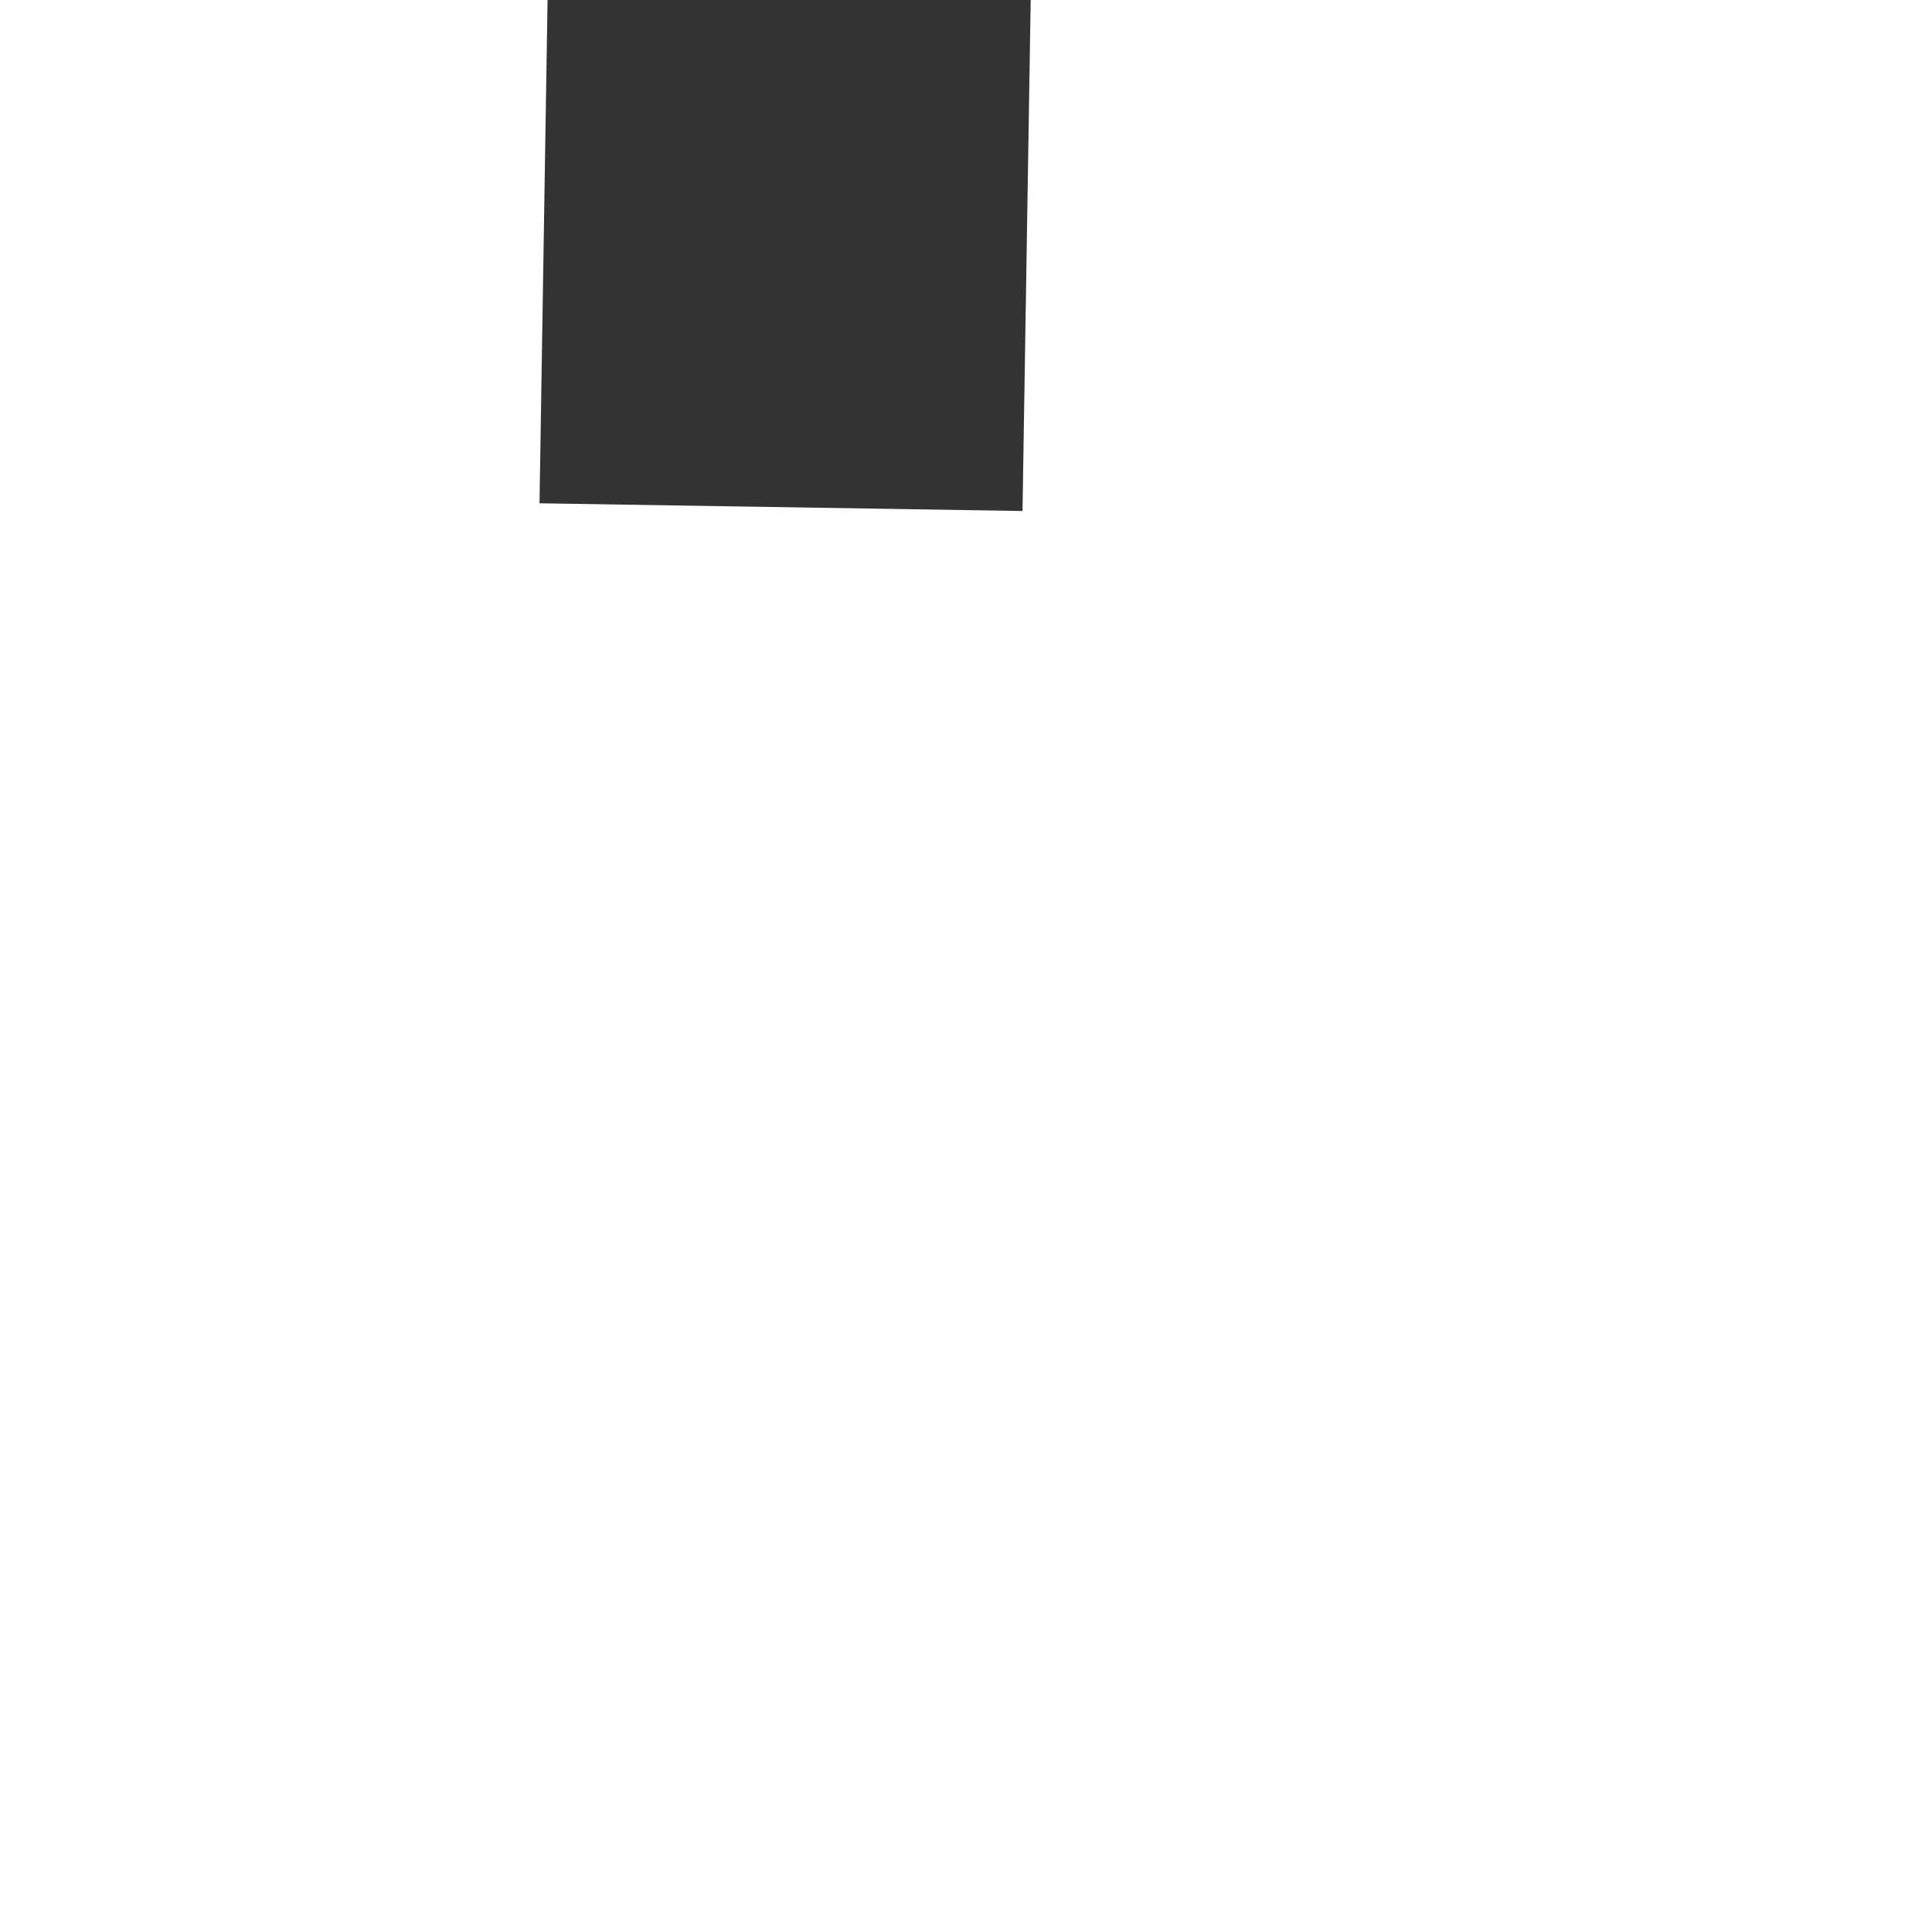 ﻿<?xml version="1.0" encoding="utf-8"?>
<svg version="1.1" xmlns:xlink="http://www.w3.org/1999/xlink" width="4px" height="4px" preserveAspectRatio="xMinYMid meet" viewBox="20 393  4 2" xmlns="http://www.w3.org/2000/svg">
  <path d="M 17.697 302.159  A 15.24 15.24 0 0 0 20.267 300.748 A 5.67 5.67 0 0 0 22.5 298.333 A 5.67 5.67 0 0 0 24.733 300.748 A 15.24 15.24 0 0 0 27.303 302.159 L 27.697 301.241  A 14.24 14.24 0 0 1 25.267 299.902 A 4.67 4.67 0 0 1 22.993 296.618 A 0.5 0.5 0 0 0 22.5 296.2 A 0.5 0.5 0 0 0 22.007 296.618 A 4.67 4.67 0 0 1 19.733 299.902 A 14.24 14.24 0 0 1 17.303 301.241 L 17.697 302.159  Z " fill-rule="nonzero" fill="#333333" stroke="none" transform="matrix(1 0.016 -0.016 1 5.405 -0.31 )" />
  <path d="M 22.5 296  L 22.5 393  " stroke-width="1" stroke="#333333" fill="none" transform="matrix(1 0.016 -0.016 1 5.405 -0.31 )" />
</svg>